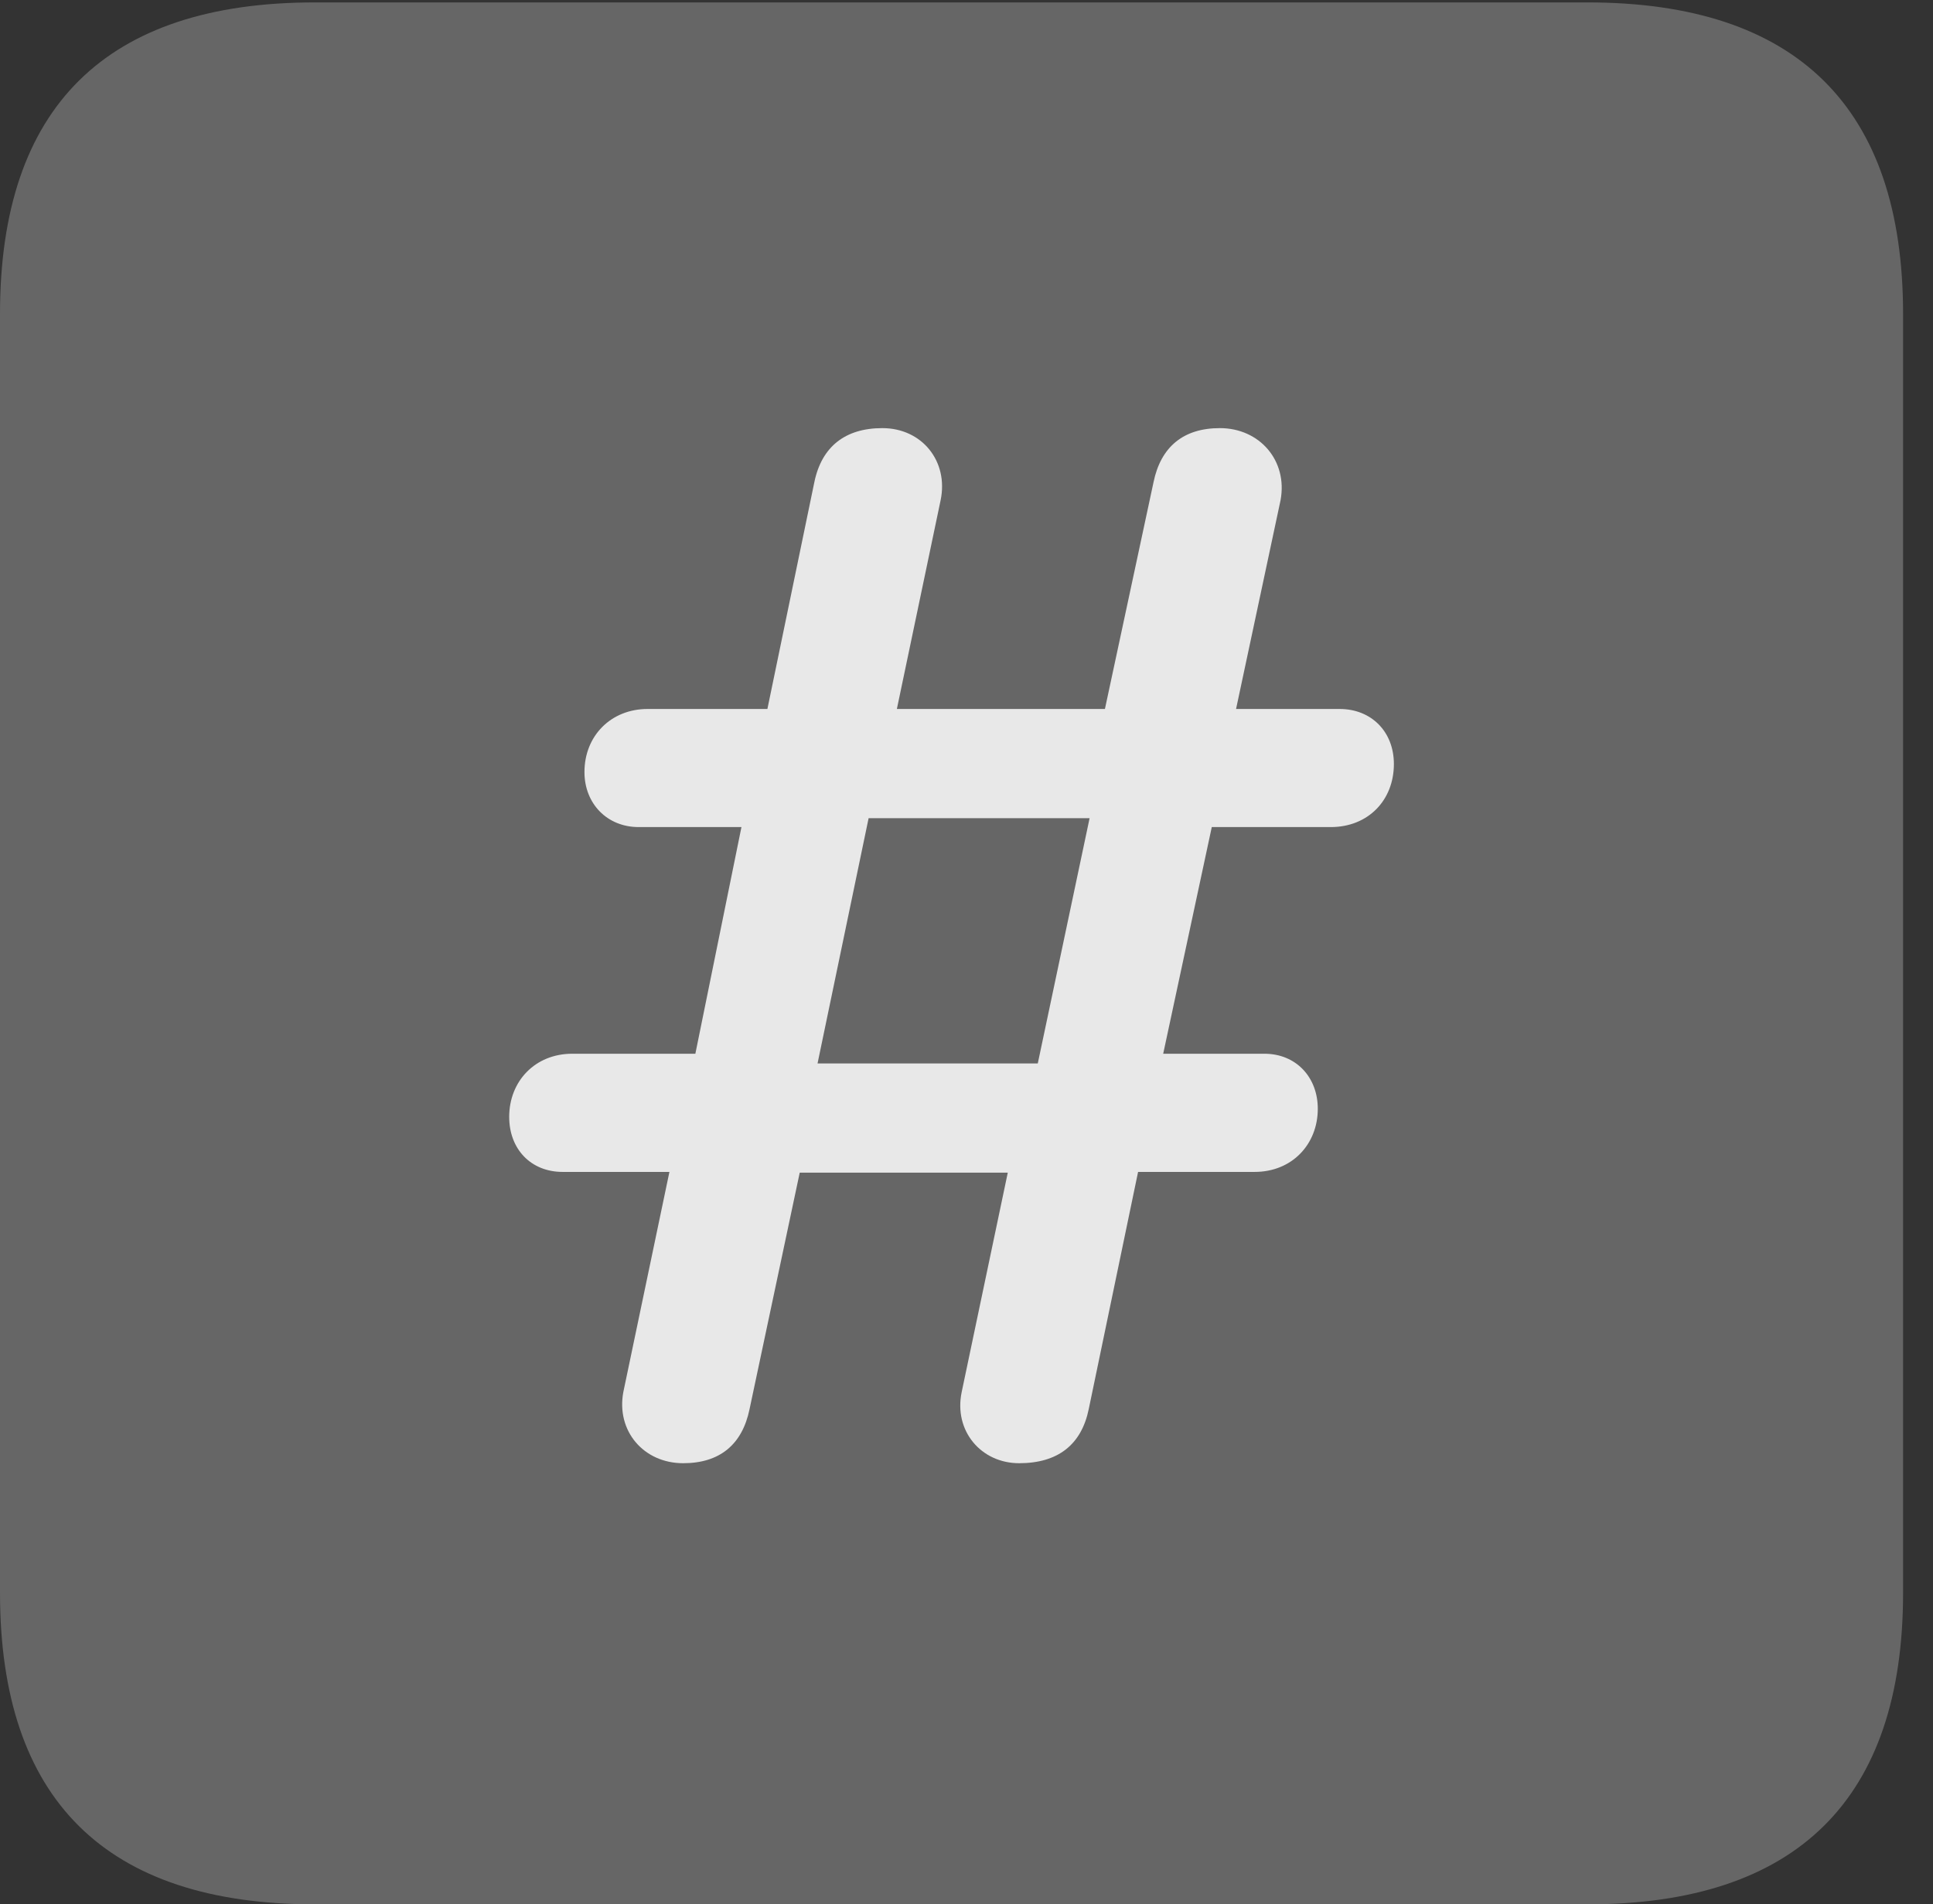 <?xml version="1.0" encoding="UTF-8"?>
<!--Generator: Apple Native CoreSVG 232.5-->
<!DOCTYPE svg
PUBLIC "-//W3C//DTD SVG 1.1//EN"
       "http://www.w3.org/Graphics/SVG/1.1/DTD/svg11.dtd">
<svg version="1.1" xmlns="http://www.w3.org/2000/svg" xmlns:xlink="http://www.w3.org/1999/xlink" width="23.32" height="22.979">
 <rect width="100%" height="100%" fill="#333333" stroke="none"/>
 <g>
  <rect height="22.979" opacity="0" width="23.32" x="0" y="0"/>
  <path d="M3.799 22.979L19.15 22.979C21.68 22.979 22.959 21.709 22.959 19.219L22.959 3.789C22.959 1.299 21.68 0.029 19.15 0.029L3.799 0.029C1.279 0.029 0 1.289 0 3.789L0 19.219C0 21.719 1.279 22.979 3.799 22.979Z" fill="#ffffff" fill-opacity="0.25"/>
  <path d="M8.242 17.656C7.764 17.656 7.432 17.266 7.52 16.797L8.076 14.141L6.787 14.141C6.406 14.141 6.143 13.867 6.143 13.477C6.143 13.047 6.455 12.715 6.904 12.715L8.389 12.715L8.945 9.98L7.705 9.98C7.324 9.98 7.051 9.697 7.051 9.316C7.051 8.877 7.373 8.555 7.812 8.555L9.258 8.555L9.824 5.82C9.912 5.391 10.195 5.166 10.645 5.166C11.123 5.166 11.445 5.566 11.348 6.035L10.82 8.555L13.33 8.555L13.916 5.82C14.004 5.391 14.277 5.166 14.717 5.166C15.195 5.166 15.537 5.557 15.449 6.035L14.912 8.555L16.162 8.555C16.543 8.555 16.816 8.828 16.816 9.219C16.816 9.658 16.504 9.98 16.055 9.98L14.619 9.98L14.033 12.715L15.254 12.715C15.635 12.715 15.898 12.998 15.898 13.379C15.898 13.809 15.586 14.141 15.137 14.141L13.73 14.141L13.135 17.002C13.047 17.432 12.764 17.656 12.295 17.656C11.836 17.656 11.504 17.266 11.602 16.797L12.158 14.15L9.648 14.15L9.043 17.002C8.955 17.432 8.682 17.656 8.242 17.656ZM9.863 12.832L12.52 12.832L13.145 9.873L10.479 9.873Z" fill="#ffffff" fill-opacity="0.85"/>
 </g>
</svg>
